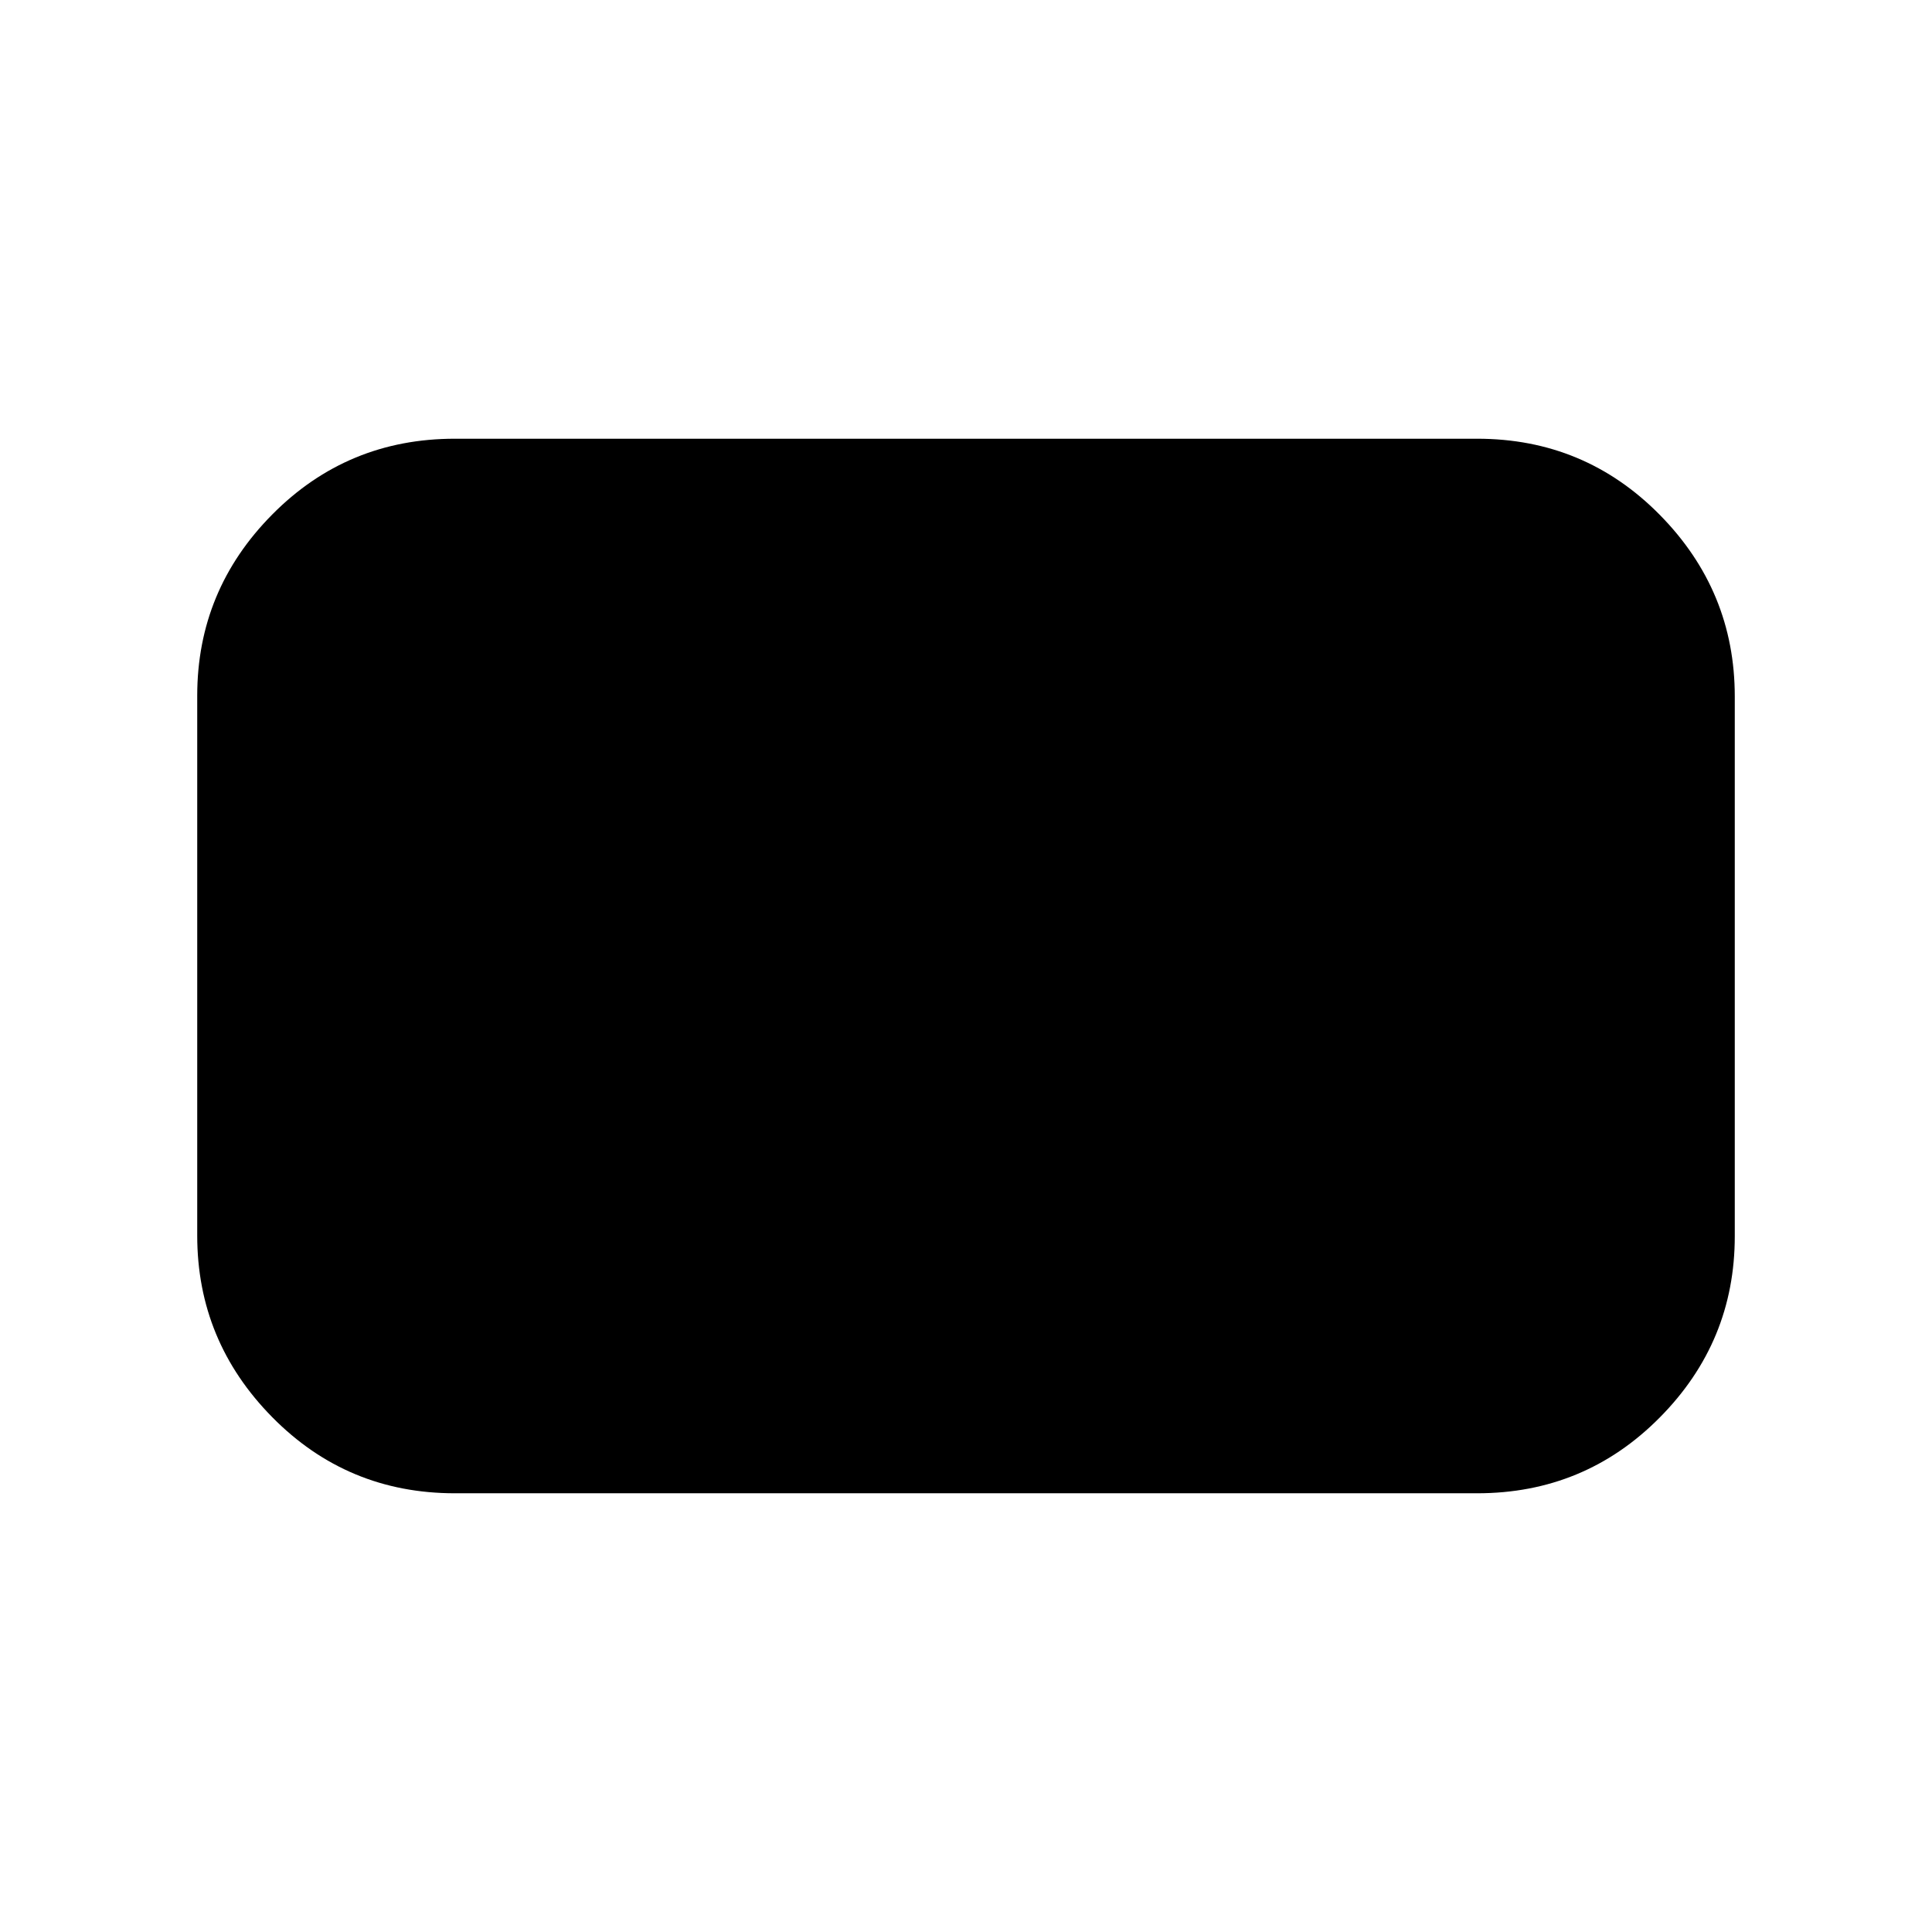 <svg xmlns="http://www.w3.org/2000/svg" height="20" viewBox="0 -960 960 960" width="20"><path d="M226-218q-53.43 0-90.71-37.8Q98-293.61 98-346.06v-268.22q0-52.44 37.29-90.08Q172.57-742 226-742h508q53.42 0 90.71 37.8Q862-666.39 862-613.94v268.22q0 52.45-37.29 90.08Q787.42-218 734-218H226Z"/></svg>